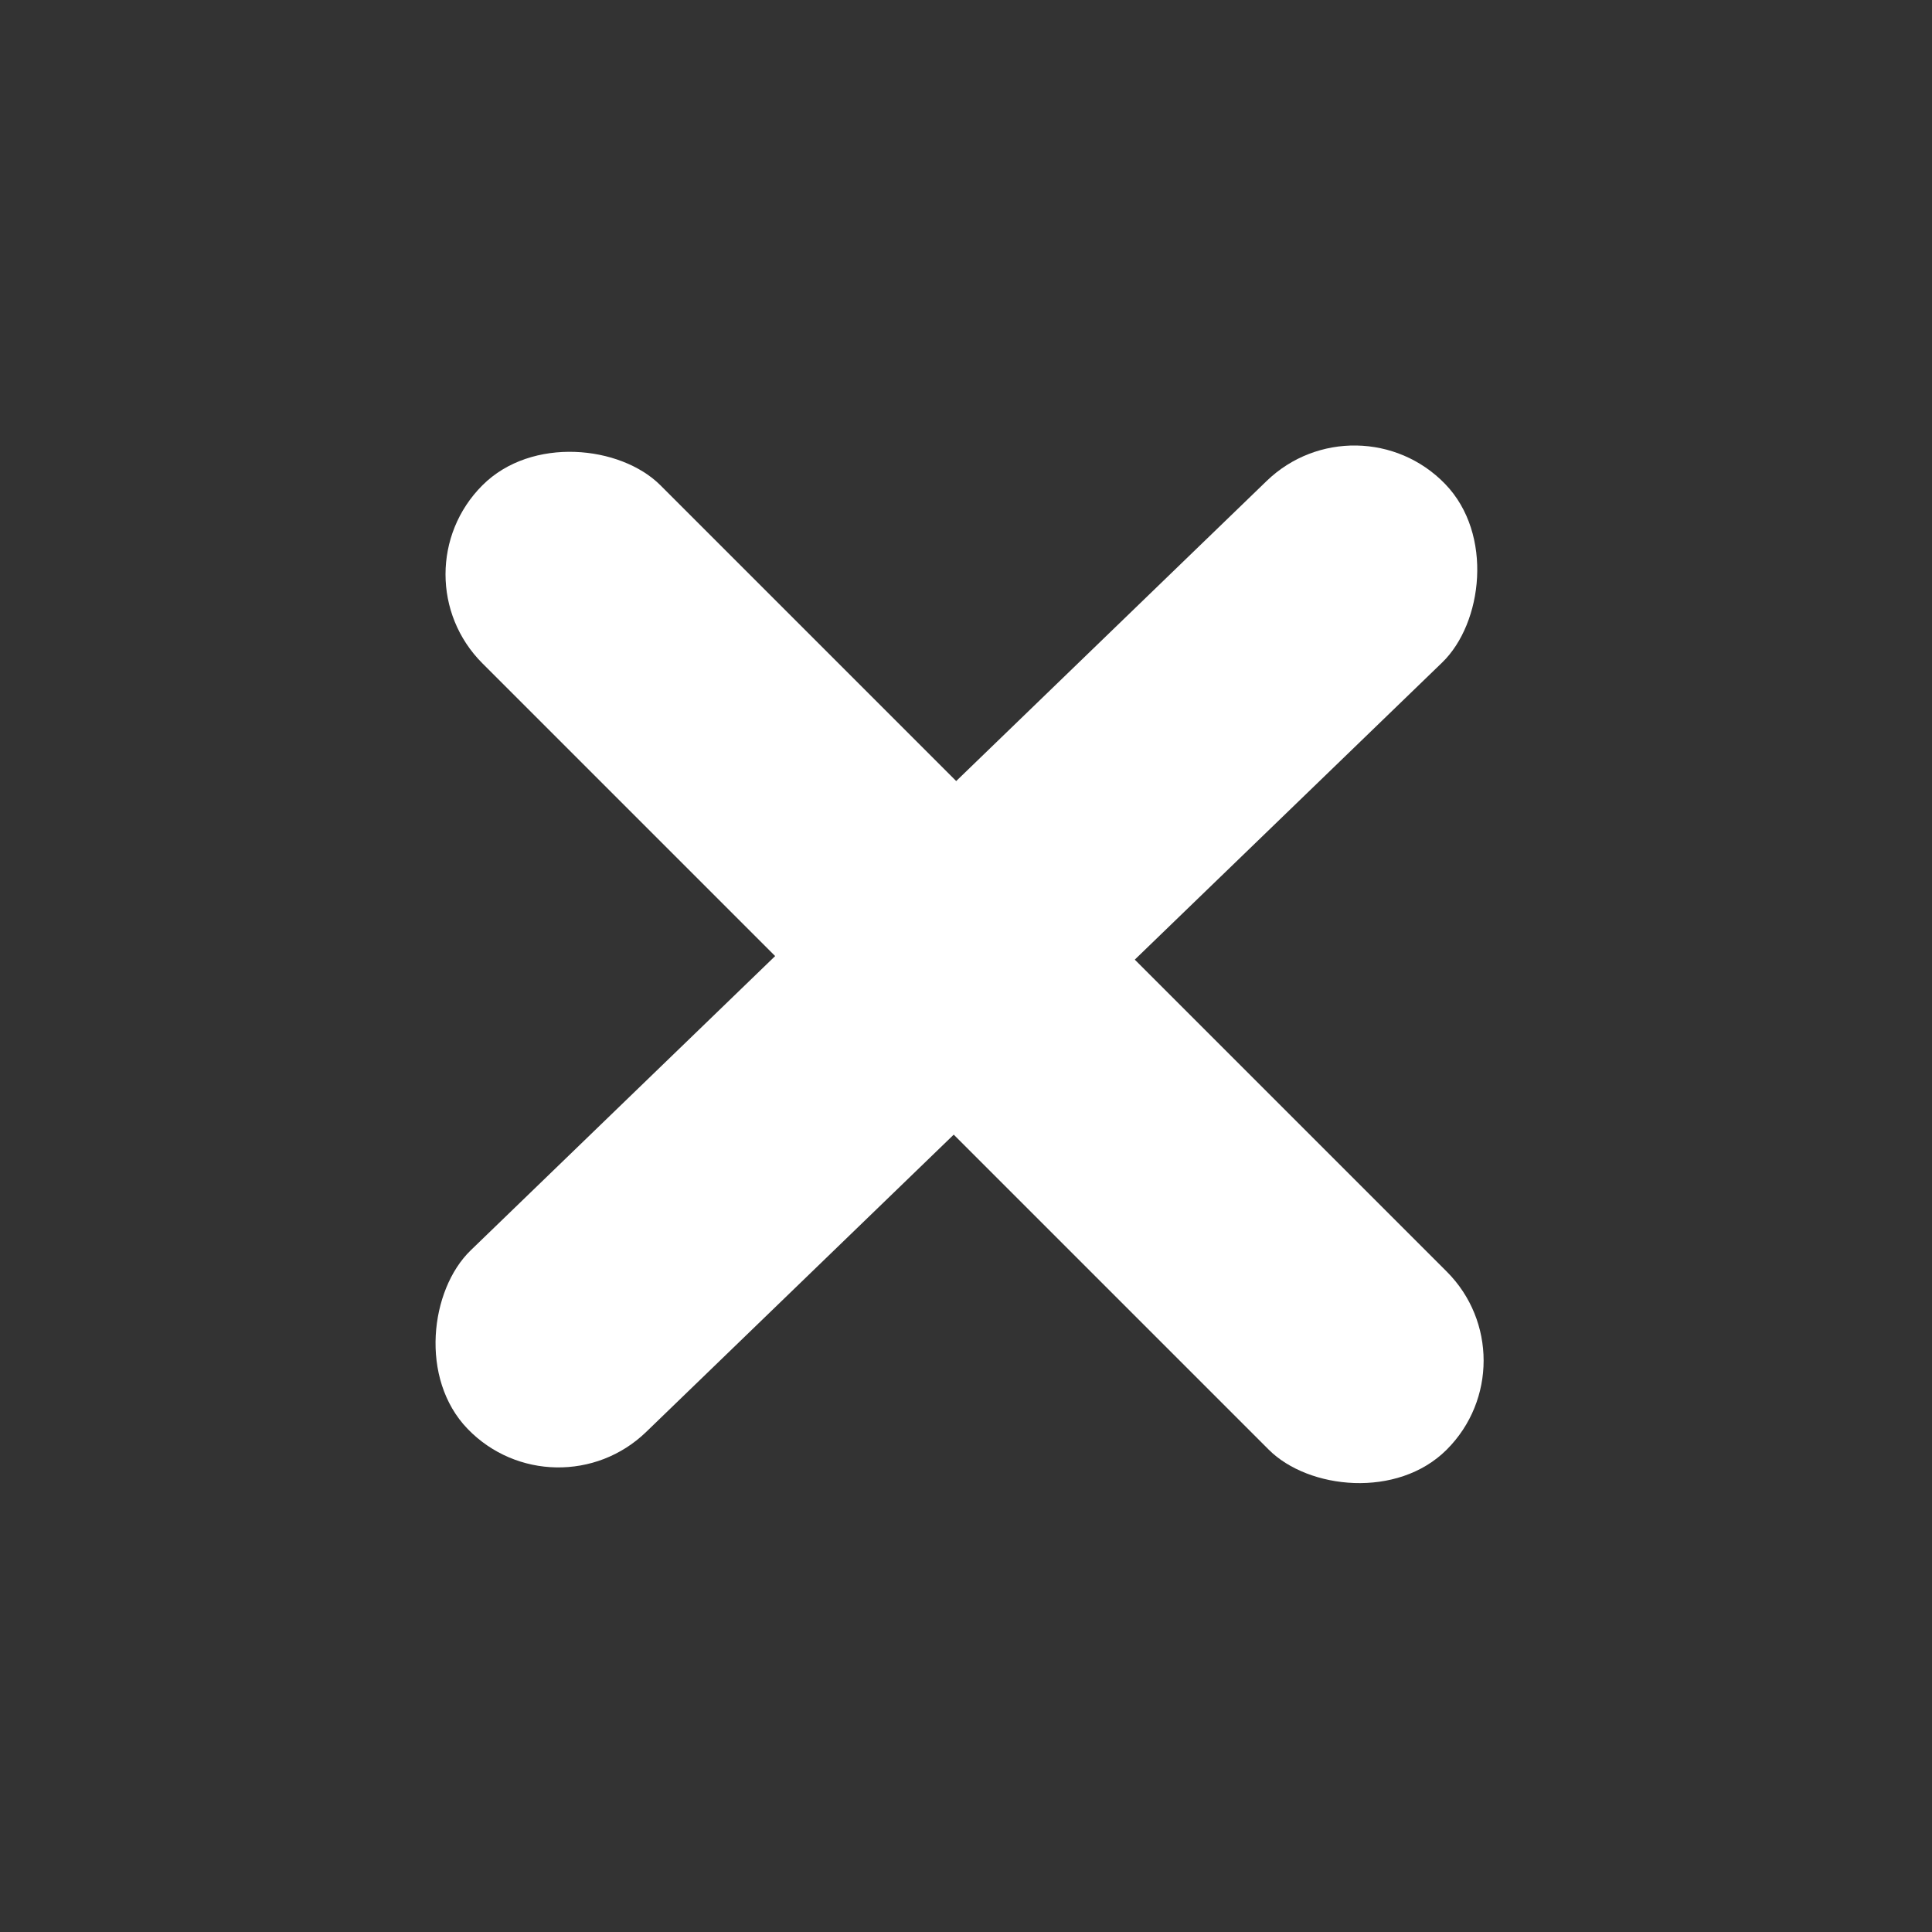 <svg width="34" height="34" viewBox="0 0 34 34" fill="none" xmlns="http://www.w3.org/2000/svg">
<rect x="0" y="0" width="34" height="34" fill="#333333" stroke="none"/>
<rect x="6.923" y="10.107" width="4.431" height="24" rx="2.215" transform="rotate(-45 6.923 10.107)" fill="white"/>
<rect width="4.444" height="23.926" rx="2.222" transform="matrix(-0.695 -0.719 0.719 -0.695 9.774 26.744)" fill="white"/>
</svg>
